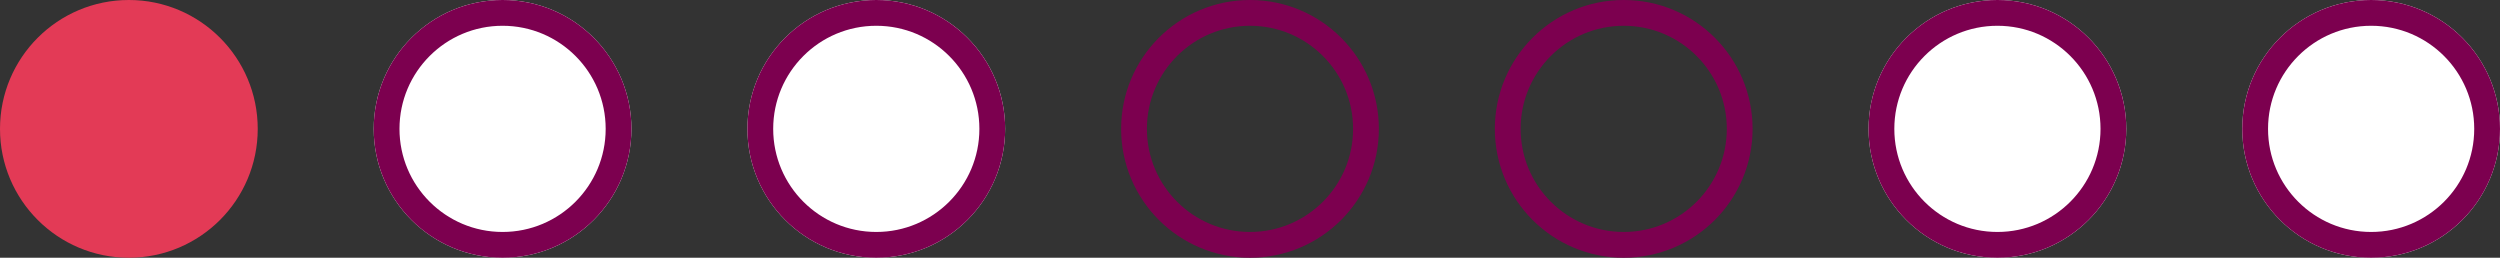 <svg xmlns="http://www.w3.org/2000/svg" width="194" height="20" viewBox="0 0 194 20"><rect x="0" y="0" width="194" height="20" fill="#333333" stroke="none"/><circle cx="10" cy="10" r="10" fill="#e33a56"/><g transform="translate(29)" fill="#fff" stroke="#7c004f" stroke-width="2"><circle cx="10" cy="10" r="10" stroke="none"/><circle cx="10" cy="10" r="9" fill="none"/></g><g transform="translate(145)" fill="#fff" stroke="#7c004f" stroke-width="2"><circle cx="10" cy="10" r="10" stroke="none"/><circle cx="10" cy="10" r="9" fill="none"/></g><g transform="translate(58)" fill="#fff" stroke="#7c004f" stroke-width="2"><circle cx="10" cy="10" r="10" stroke="none"/><circle cx="10" cy="10" r="9" fill="none"/></g><g transform="translate(174)" fill="#fff" stroke="#7c004f" stroke-width="2"><circle cx="10" cy="10" r="10" stroke="none"/><circle cx="10" cy="10" r="9" fill="none"/></g><g transform="translate(87)" fill="none" stroke="#7c004f" stroke-width="2"><circle cx="10" cy="10" r="10" stroke="none"/><circle cx="10" cy="10" r="9" fill="none"/></g><g transform="translate(116)" fill="none" stroke="#7c004f" stroke-width="2"><circle cx="10" cy="10" r="10" stroke="none"/><circle cx="10" cy="10" r="9" fill="none"/></g></svg>